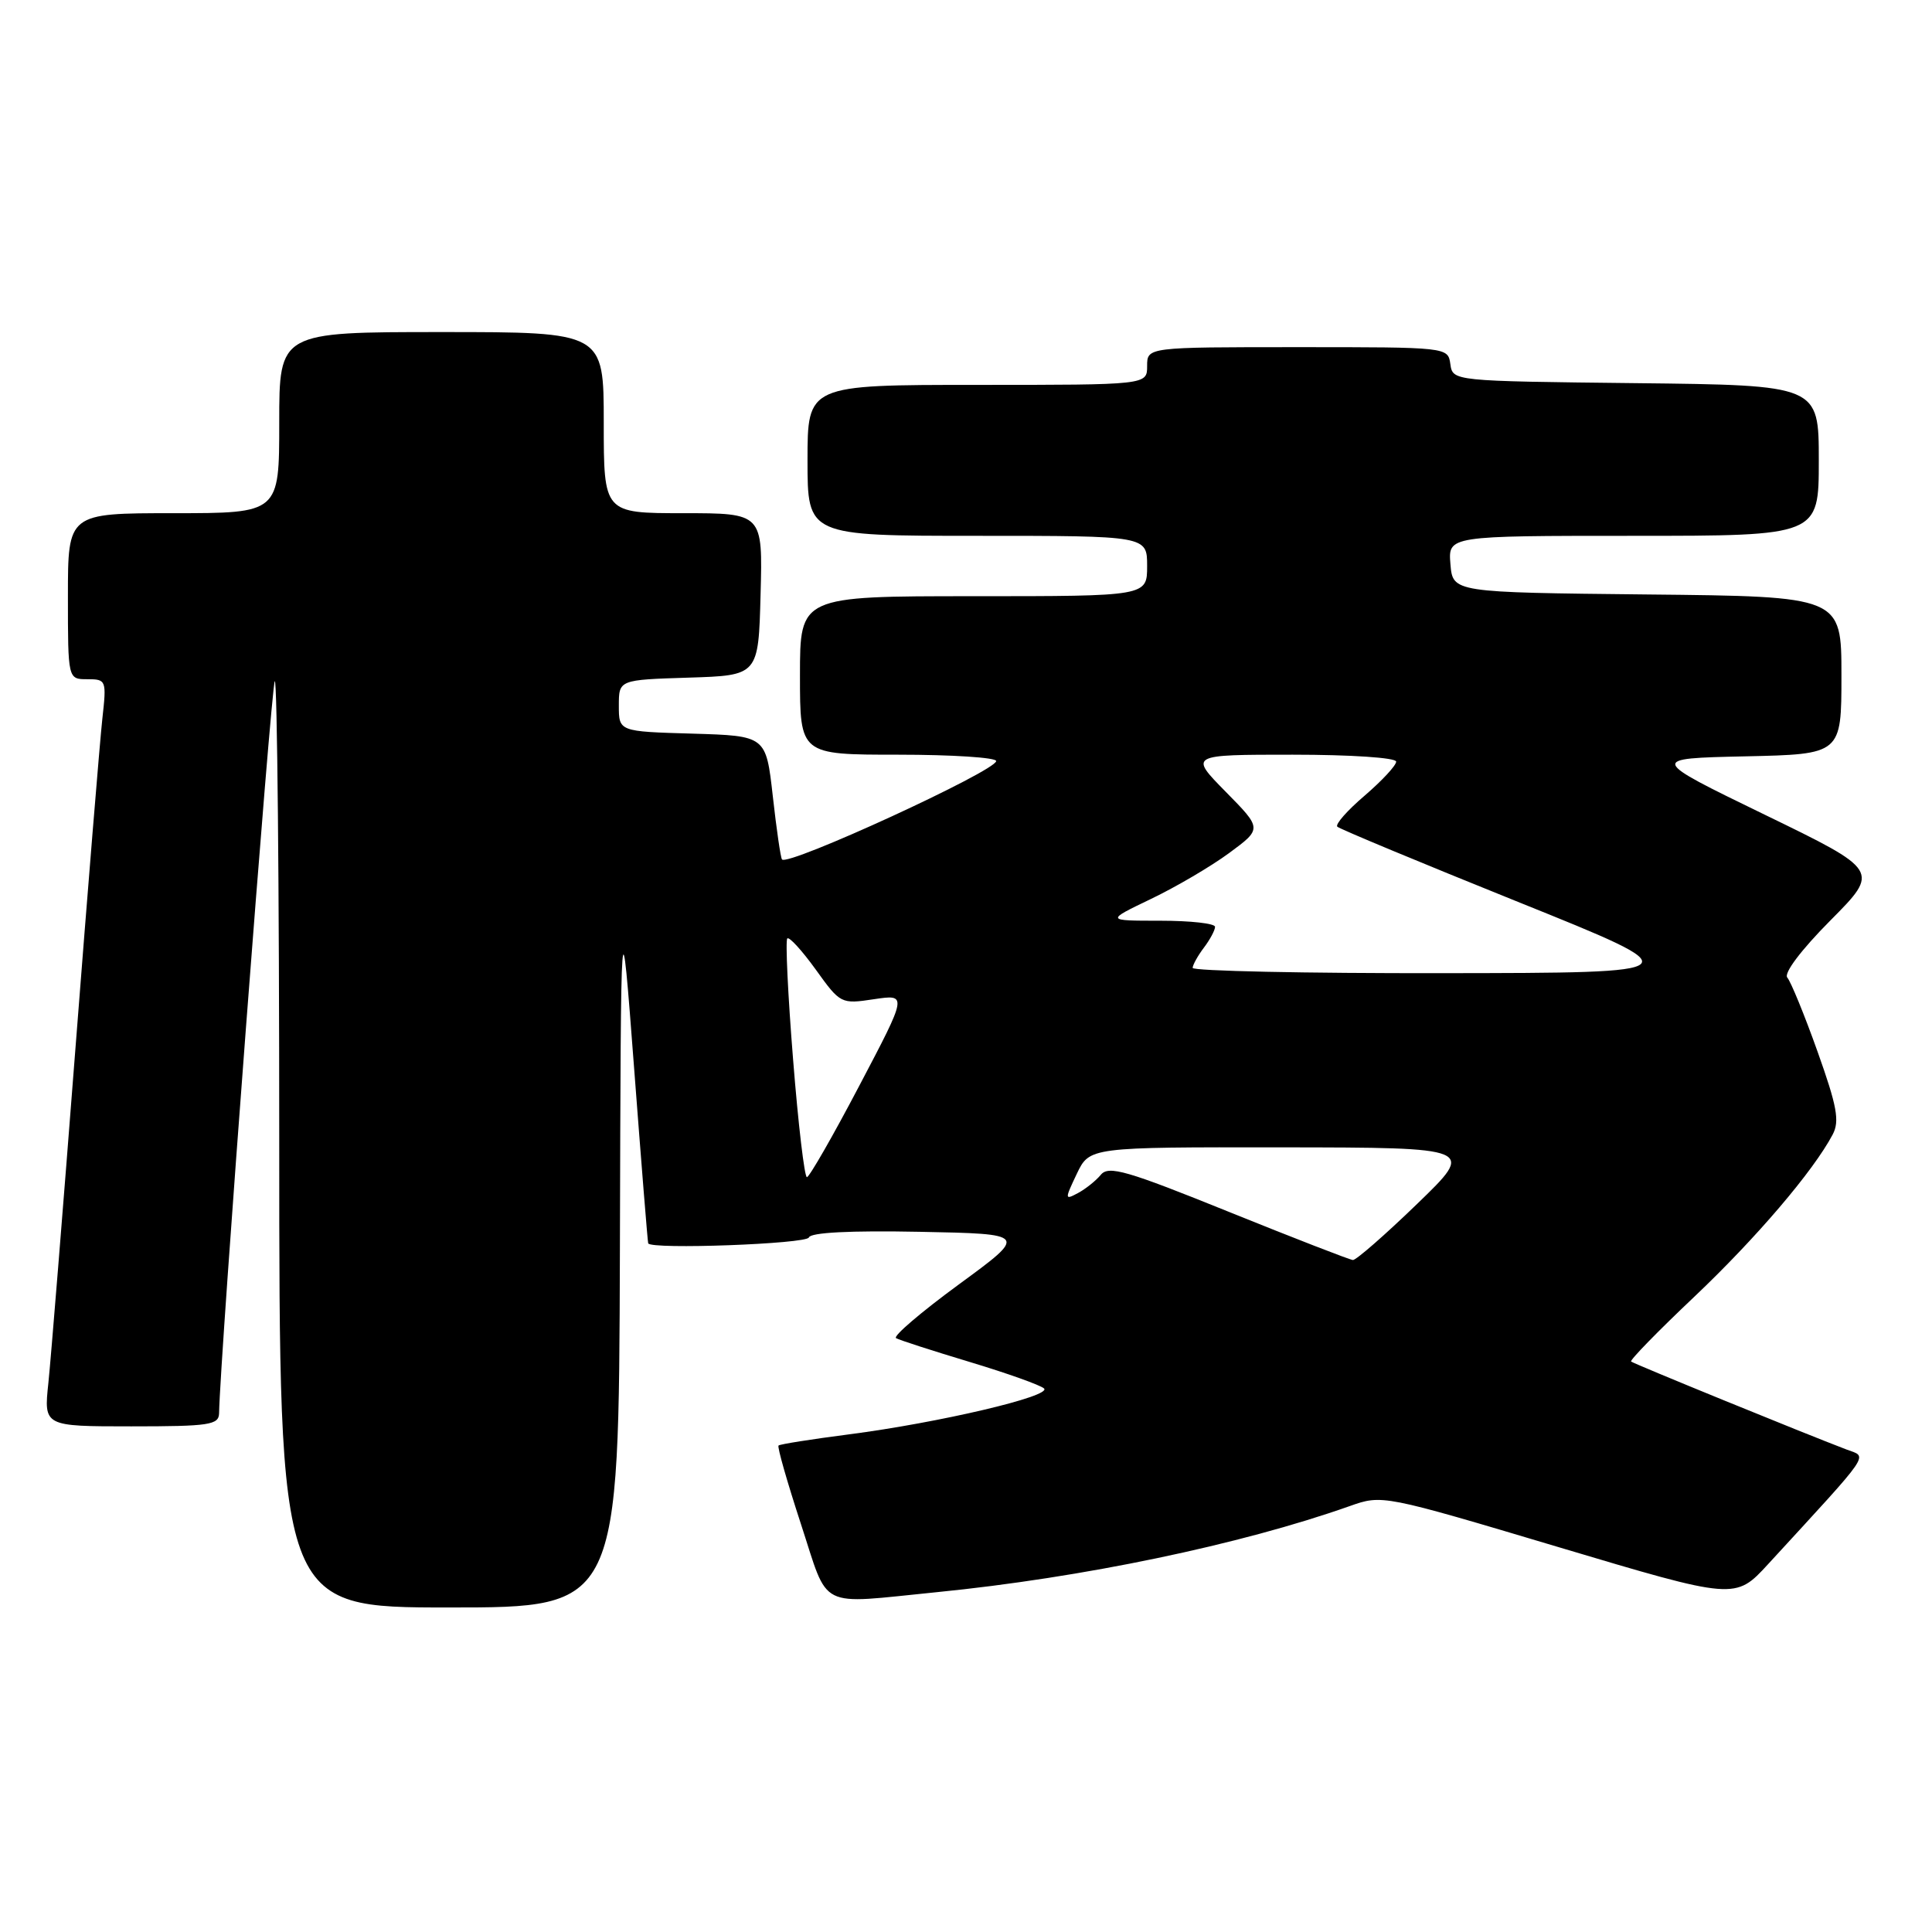 <?xml version="1.0" encoding="UTF-8" standalone="no"?>
<!DOCTYPE svg PUBLIC "-//W3C//DTD SVG 1.1//EN" "http://www.w3.org/Graphics/SVG/1.1/DTD/svg11.dtd" >
<svg xmlns="http://www.w3.org/2000/svg" xmlns:xlink="http://www.w3.org/1999/xlink" version="1.1" viewBox="0 0 256 256">
 <g >
 <path fill="currentColor"
d=" M 82.14 165.75 C 82.27 118.50 82.27 118.50 84.02 141.50 C 84.98 154.15 85.82 164.61 85.89 164.75 C 86.27 165.59 106.89 164.83 107.18 163.97 C 107.40 163.31 112.67 163.04 121.85 163.22 C 136.19 163.50 136.19 163.50 127.07 170.18 C 122.06 173.85 118.30 177.06 118.73 177.31 C 119.15 177.56 123.55 178.98 128.50 180.47 C 133.45 181.96 137.88 183.54 138.34 183.98 C 139.41 185.00 124.40 188.52 112.50 190.06 C 107.55 190.70 103.35 191.36 103.16 191.54 C 102.97 191.71 104.31 196.38 106.12 201.92 C 109.90 213.45 108.13 212.56 124.14 210.97 C 143.40 209.06 164.38 204.68 178.83 199.57 C 183.15 198.04 183.19 198.04 206.54 205.01 C 229.93 211.99 229.93 211.99 234.29 207.25 C 248.25 192.05 247.51 193.14 244.68 192.07 C 239.10 189.95 216.48 180.71 216.13 180.41 C 215.93 180.24 219.68 176.39 224.48 171.85 C 232.69 164.07 240.27 155.19 242.84 150.33 C 243.78 148.55 243.42 146.59 240.83 139.33 C 239.10 134.47 237.29 130.07 236.83 129.54 C 236.32 128.97 238.65 125.88 242.53 121.97 C 249.09 115.36 249.09 115.36 233.79 107.93 C 218.50 100.50 218.50 100.50 231.25 100.22 C 244.00 99.94 244.00 99.94 244.00 89.49 C 244.00 79.03 244.00 79.03 218.25 78.77 C 192.50 78.50 192.50 78.50 192.19 74.75 C 191.88 71.00 191.88 71.00 216.44 71.00 C 241.00 71.00 241.00 71.00 241.00 61.02 C 241.00 51.04 241.00 51.04 216.75 50.77 C 192.50 50.50 192.50 50.50 192.18 48.25 C 191.86 46.00 191.84 46.00 171.93 46.00 C 152.00 46.00 152.00 46.00 152.00 48.50 C 152.00 51.00 152.00 51.00 129.50 51.00 C 107.00 51.00 107.00 51.00 107.00 61.00 C 107.00 71.00 107.00 71.00 129.50 71.00 C 152.00 71.00 152.00 71.00 152.00 75.00 C 152.00 79.00 152.00 79.00 129.00 79.00 C 106.00 79.00 106.00 79.00 106.00 89.50 C 106.00 100.00 106.00 100.00 119.00 100.00 C 126.15 100.00 132.00 100.38 132.00 100.84 C 132.00 102.14 104.40 114.83 103.62 113.88 C 103.44 113.67 102.89 109.90 102.40 105.50 C 101.50 97.50 101.50 97.50 91.75 97.21 C 82.00 96.93 82.00 96.93 82.00 93.50 C 82.00 90.08 82.00 90.08 91.25 89.79 C 100.50 89.50 100.50 89.50 100.78 78.75 C 101.07 68.00 101.07 68.00 90.53 68.00 C 80.00 68.00 80.00 68.00 80.00 56.00 C 80.00 44.00 80.00 44.00 58.50 44.00 C 37.00 44.00 37.00 44.00 37.00 56.00 C 37.00 68.00 37.00 68.00 23.00 68.00 C 9.00 68.00 9.00 68.00 9.00 79.00 C 9.00 90.00 9.00 90.00 11.57 90.00 C 14.08 90.00 14.13 90.13 13.56 95.25 C 13.24 98.14 11.63 117.82 9.99 139.00 C 8.35 160.18 6.74 180.09 6.41 183.25 C 5.80 189.00 5.80 189.00 17.40 189.00 C 27.77 189.00 29.00 188.81 29.03 187.25 C 29.13 180.22 35.94 90.73 36.41 90.26 C 36.73 89.93 37.00 117.42 37.00 151.33 C 37.00 213.00 37.00 213.00 59.50 213.00 C 82.00 213.00 82.00 213.00 82.14 165.75 Z  M 162.79 160.56 C 149.34 155.12 146.90 154.41 145.87 155.66 C 145.21 156.46 143.84 157.55 142.83 158.09 C 141.07 159.03 141.07 158.93 142.68 155.54 C 144.37 152.00 144.37 152.00 169.94 152.03 C 195.50 152.06 195.50 152.06 187.77 159.53 C 183.52 163.64 179.69 166.98 179.27 166.96 C 178.85 166.93 171.43 164.05 162.79 160.56 Z  M 105.09 140.41 C 104.40 131.84 104.06 124.61 104.32 124.35 C 104.58 124.09 106.27 125.95 108.09 128.47 C 111.35 133.01 111.44 133.06 115.81 132.40 C 120.24 131.74 120.24 131.74 113.87 143.85 C 110.37 150.52 107.24 155.97 106.92 155.98 C 106.60 155.99 105.77 148.99 105.09 140.41 Z  M 158.03 128.25 C 158.05 127.84 158.72 126.63 159.53 125.56 C 160.34 124.49 161.00 123.25 161.00 122.81 C 161.00 122.36 157.74 122.00 153.75 122.00 C 146.50 122.00 146.50 122.00 152.50 119.12 C 155.80 117.54 160.47 114.80 162.87 113.03 C 167.24 109.81 167.24 109.81 162.41 104.91 C 157.58 100.00 157.58 100.00 171.29 100.00 C 178.99 100.00 185.00 100.40 185.00 100.92 C 185.00 101.43 183.12 103.45 180.83 105.42 C 178.53 107.38 176.90 109.23 177.20 109.54 C 177.50 109.84 188.27 114.32 201.13 119.50 C 224.50 128.91 224.50 128.91 191.25 128.95 C 172.96 128.98 158.01 128.66 158.03 128.25 Z "/>
</g>
</svg>